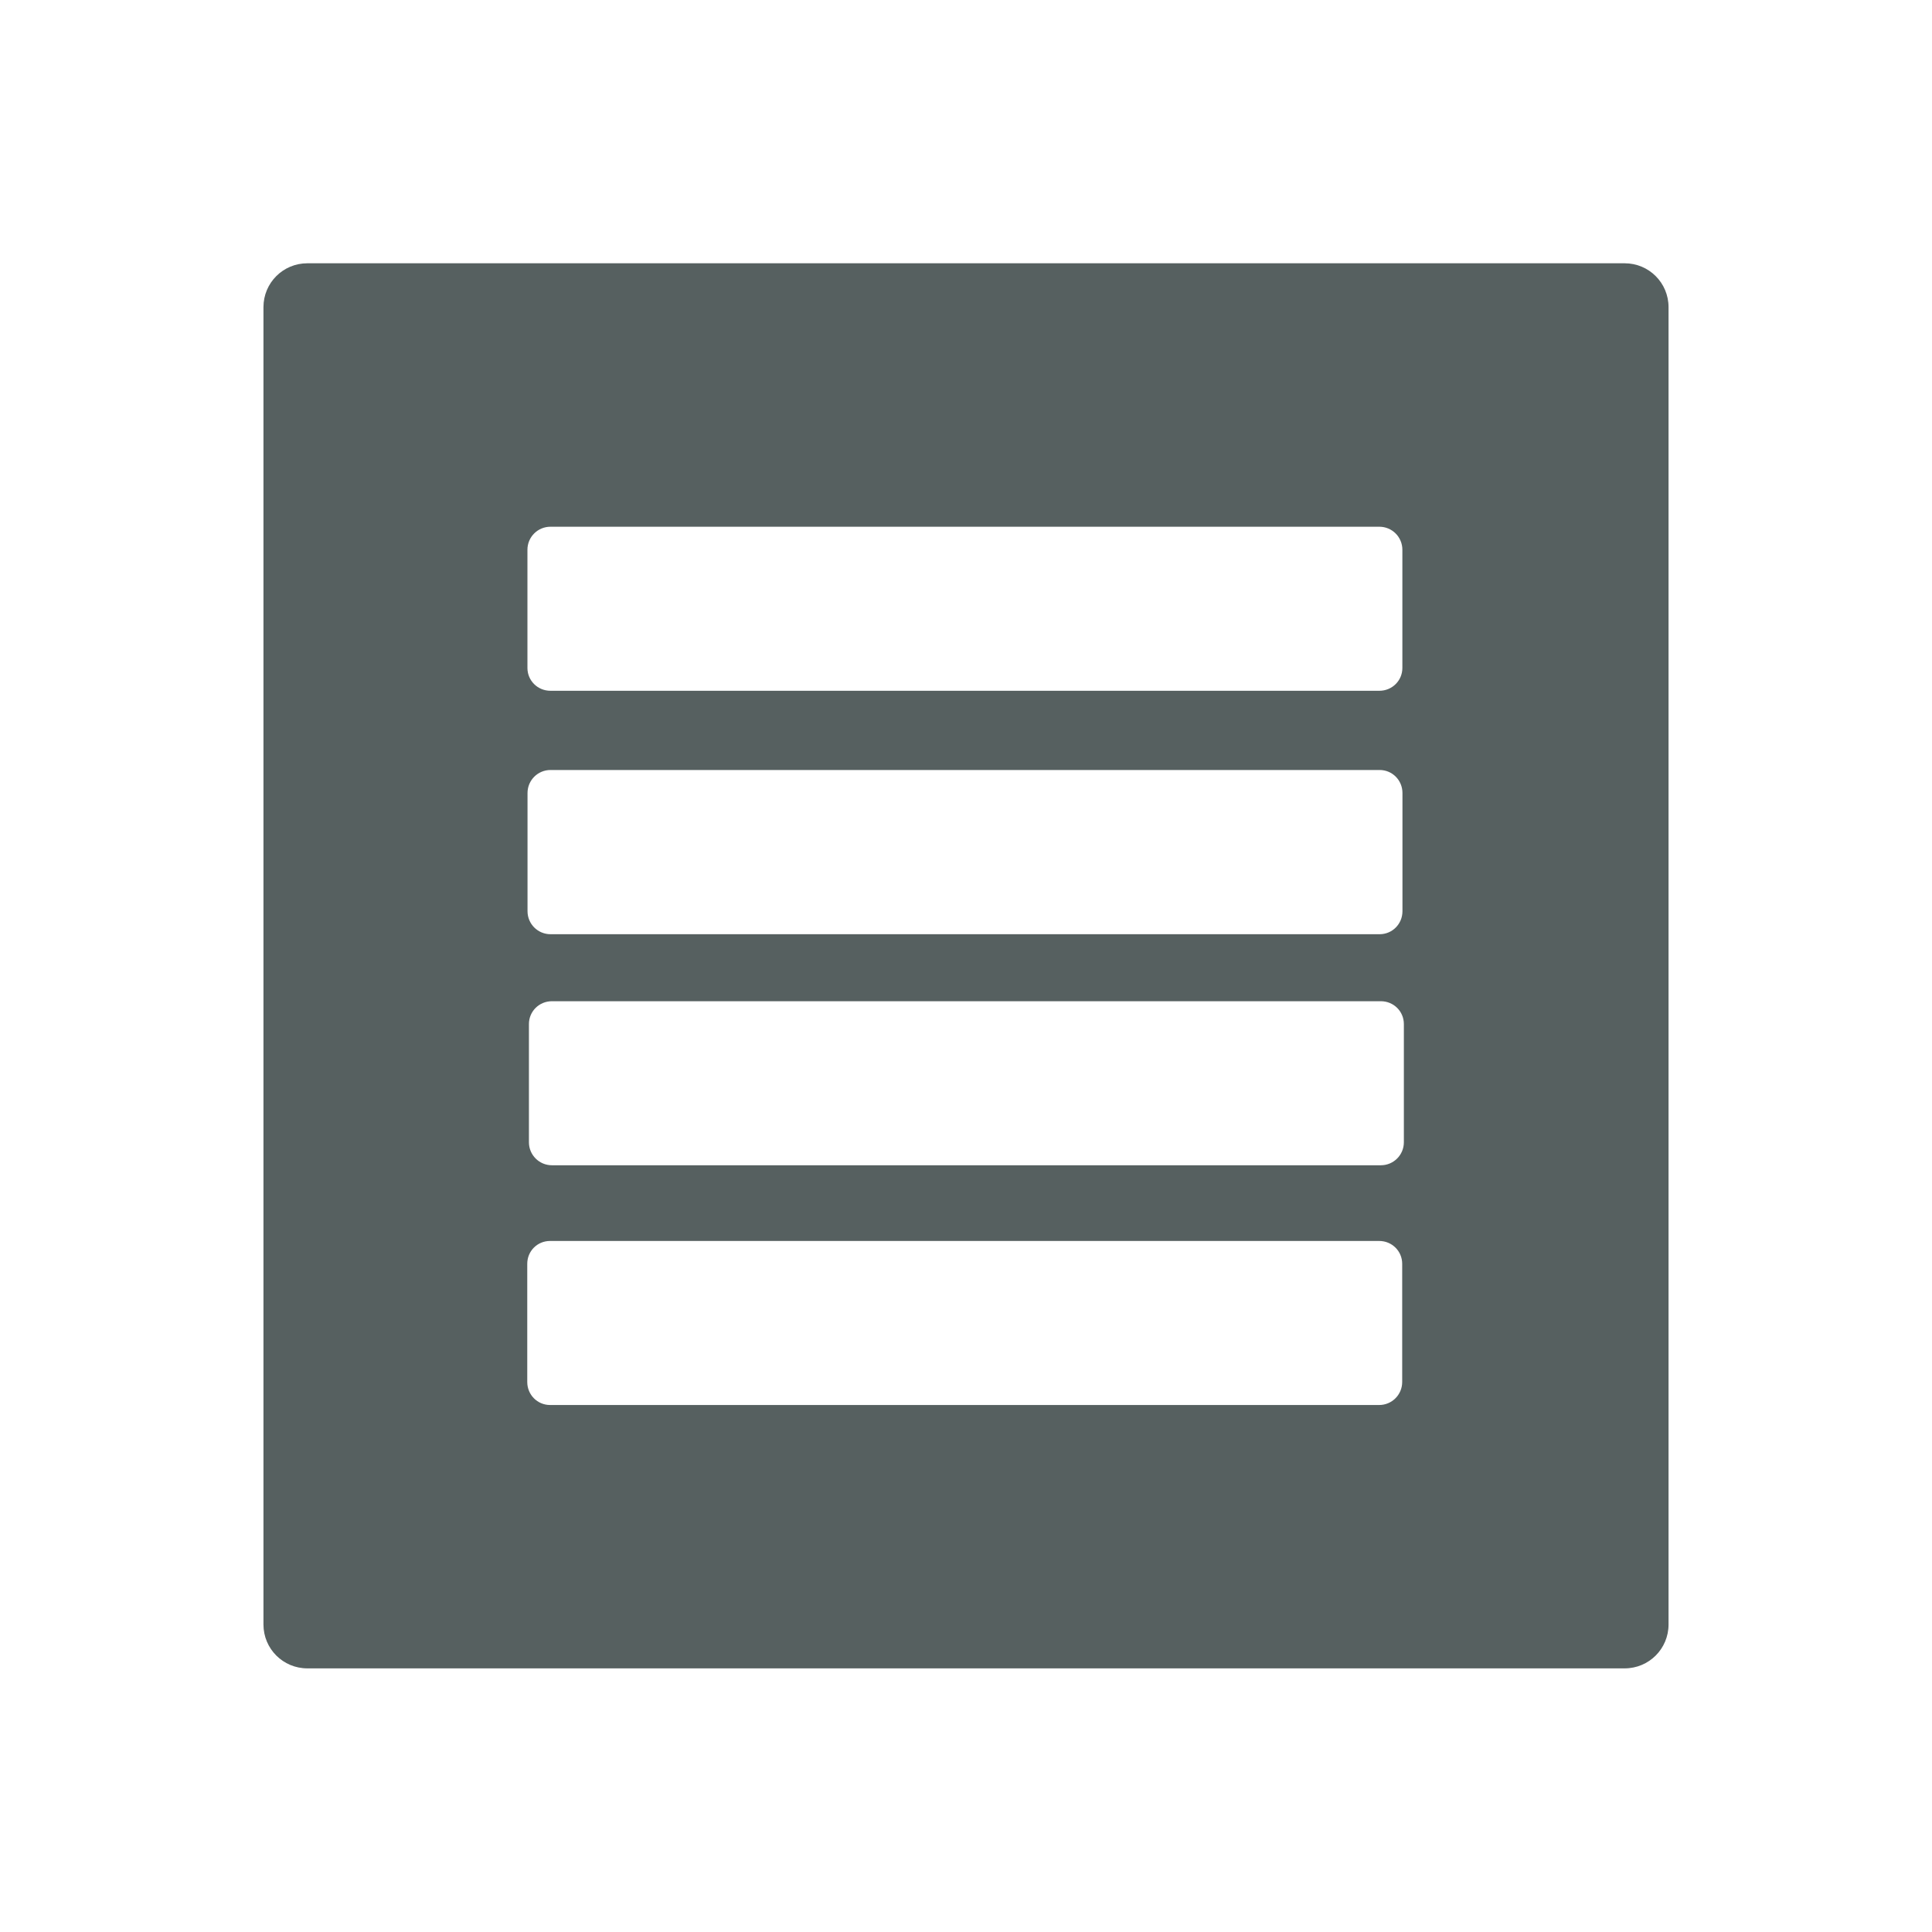 <svg xmlns="http://www.w3.org/2000/svg" viewBox="0 0 22 22"><defs><clipPath><path fill="#00f" fill-opacity=".514" d="m-7 1024.36h34v34h-34z"/></clipPath><clipPath><path fill="#aade87" fill-opacity=".472" d="m-6 1028.36h32v32h-32z"/></clipPath></defs><path d="m3.5 3c-.277 0-.5.223-.5.5v15c0 .277.223.5.5.5h15c.277 0 .5-.223.5-.5v-15c0-.277-.223-.5-.5-.5h-15m2.768 3h9.439c.145 0 .262.117.262.262v1.346c0 .145-.117.26-.262.26h-9.439c-.145 0-.262-.115-.262-.26v-1.346c0-.145.117-.262.262-.262m.001 2.77h9.441c.145 0 .26.117.26.262v1.346c0 .145-.115.262-.26.262h-9.441c-.145 0-.262-.117-.262-.262v-1.346c0-.145.117-.262.262-.262m.016 2.633h9.439c.145 0 .262.115.262.26v1.346c0 .145-.117.262-.262.262h-9.439c-.145 0-.262-.117-.262-.262v-1.346c0-.145.117-.26.262-.26m-.021 2.73h9.441c.145 0 .262.115.262.26v1.346c0 .145-.117.262-.262.262h-9.441c-.145 0-.26-.117-.26-.262v-1.346c0-.145.115-.26.26-.26" transform="translate(0-.002)" fill="#566060" fill-rule="evenodd"/></svg>
